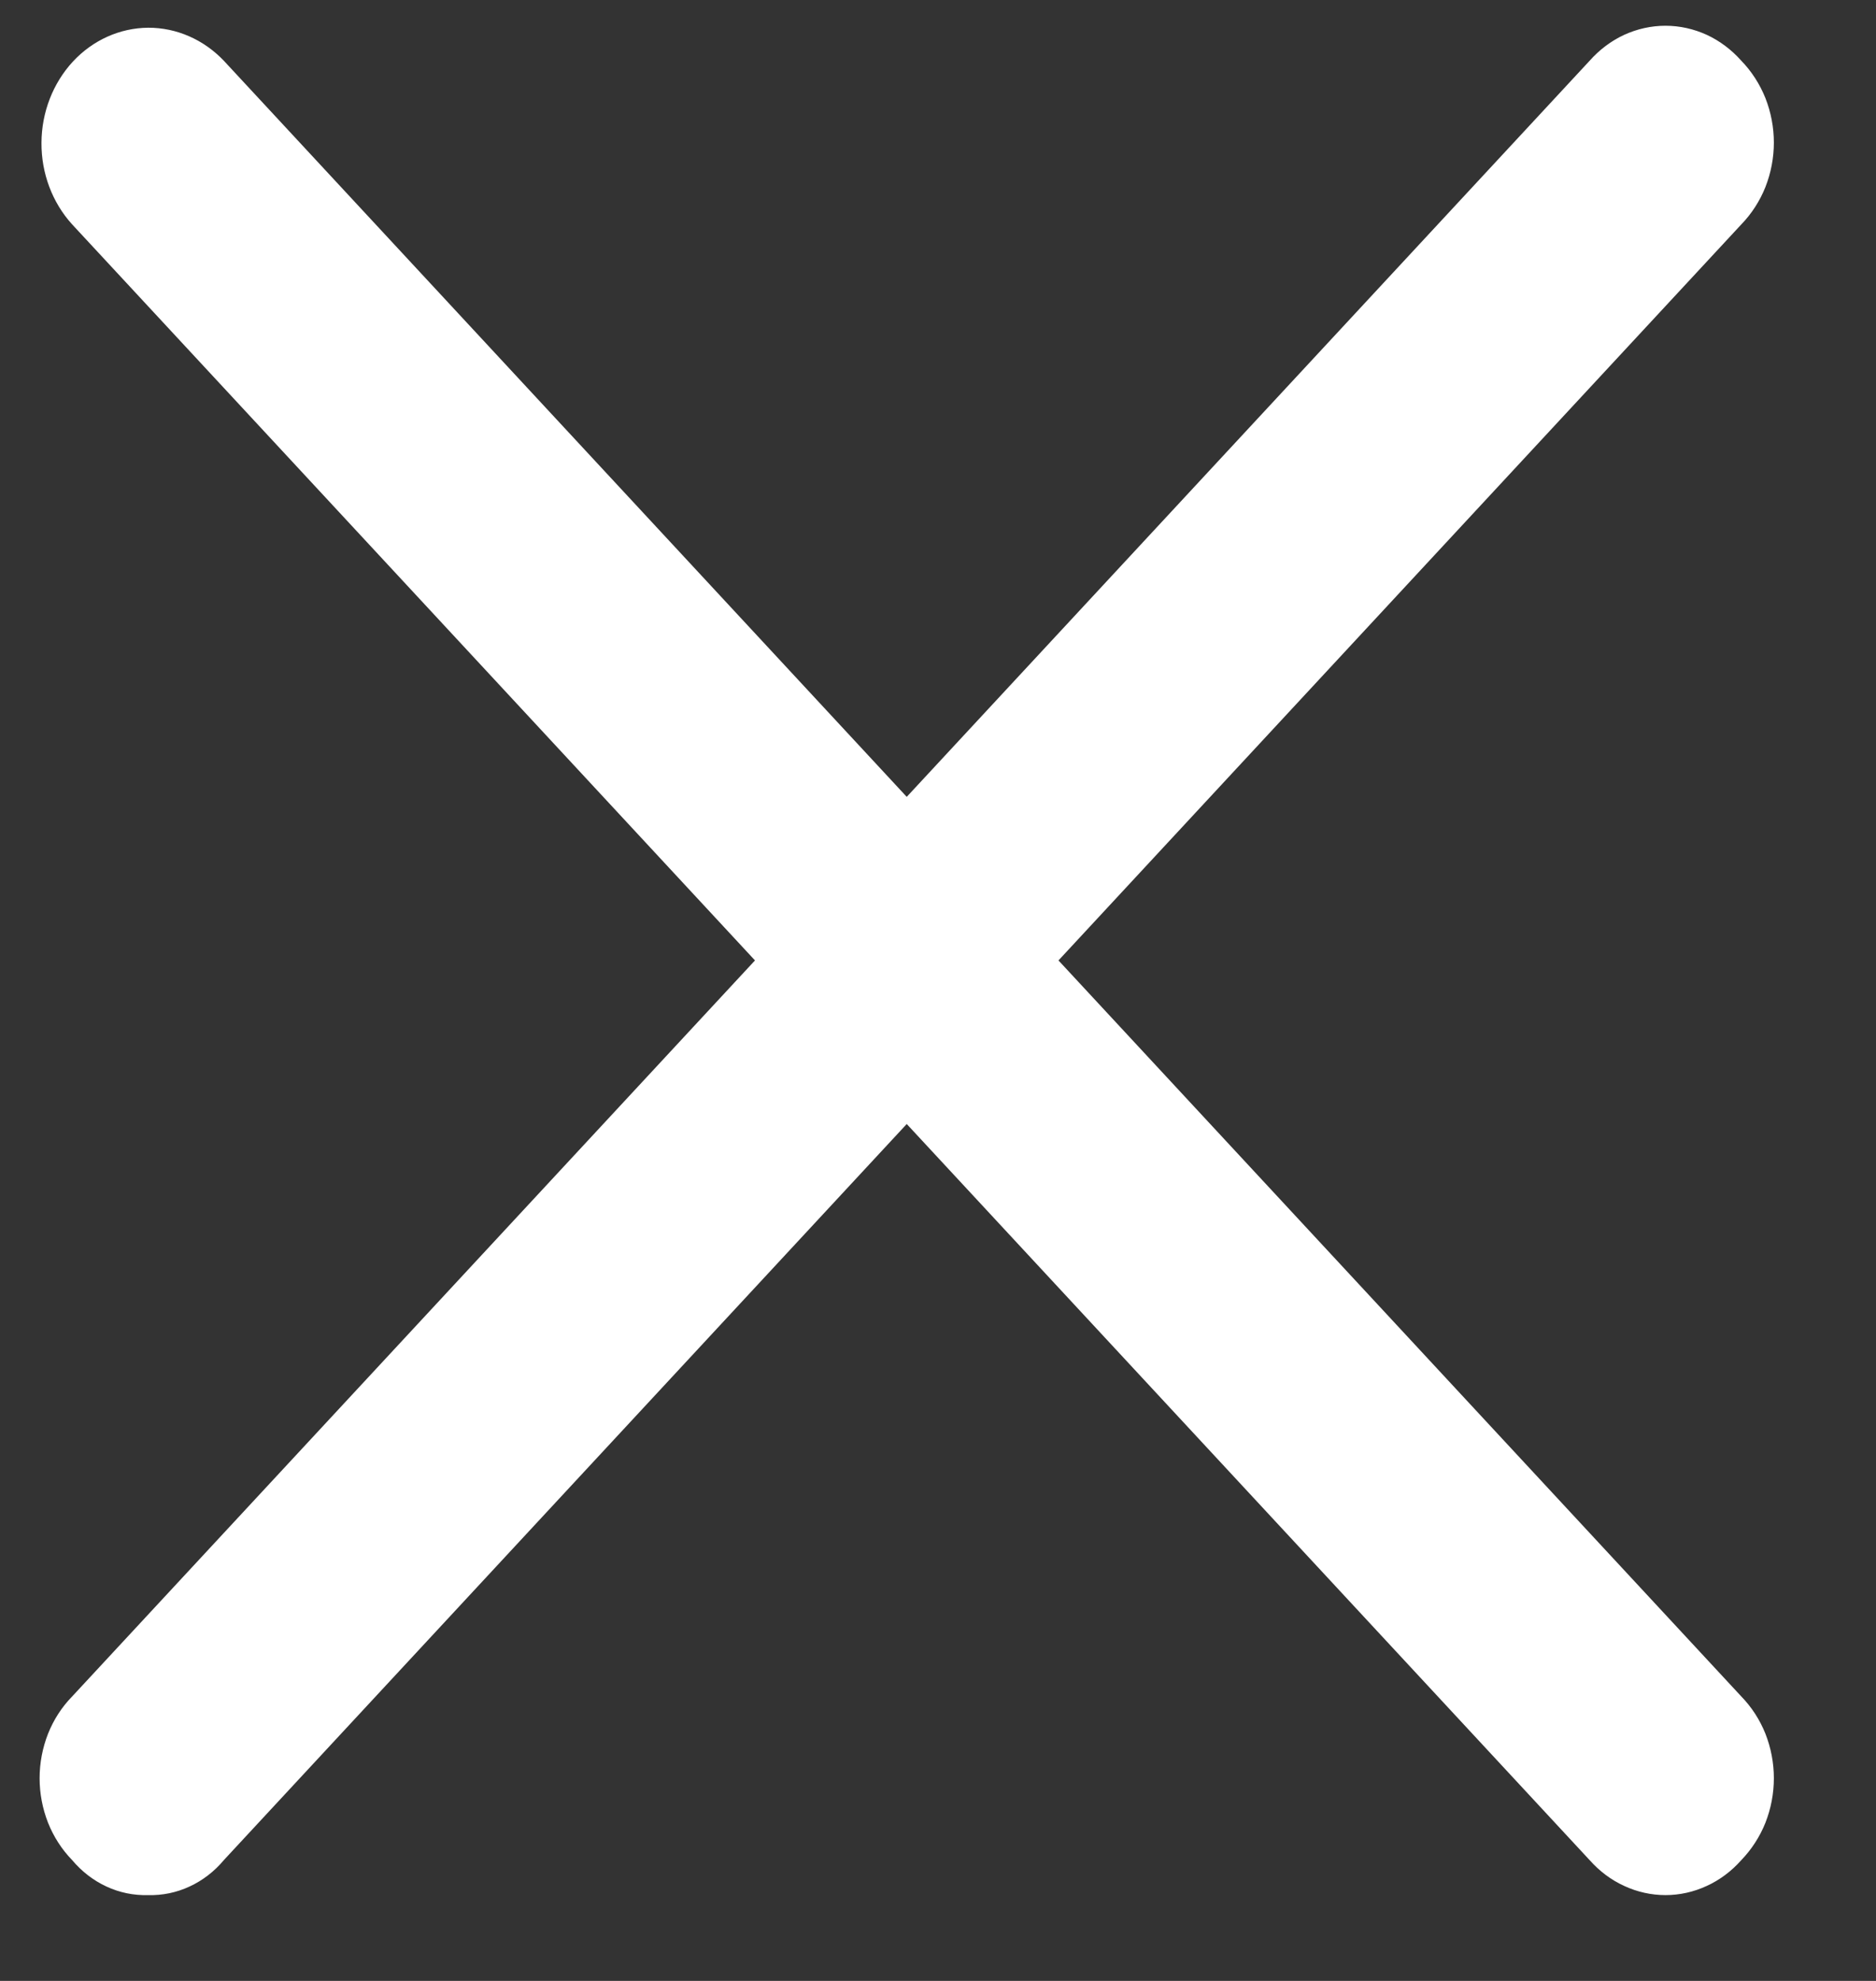 <svg width="18" height="19" viewBox="0 0 18 19" fill="none" xmlns="http://www.w3.org/2000/svg">
    <rect x="0" y="0" width="18" height="19" fill="#333333" stroke="none"/>
    <path d="M16.708 0.583C16.614 0.477 16.501 0.392 16.376 0.334C16.251 0.277 16.116 0.247 15.98 0.247C15.844 0.247 15.709 0.277 15.584 0.334C15.459 0.392 15.346 0.477 15.252 0.583L8.7 7.643L2.148 0.583C1.954 0.379 1.693 0.265 1.422 0.266C1.151 0.268 0.891 0.384 0.699 0.591C0.508 0.798 0.399 1.078 0.398 1.37C0.396 1.662 0.502 1.943 0.692 2.152L7.244 9.212L0.692 16.272C0.593 16.373 0.515 16.494 0.461 16.629C0.408 16.764 0.38 16.909 0.38 17.056C0.38 17.203 0.408 17.348 0.461 17.483C0.515 17.618 0.593 17.739 0.692 17.841C0.784 17.95 0.896 18.037 1.022 18.095C1.147 18.153 1.283 18.181 1.42 18.177C1.557 18.181 1.693 18.153 1.818 18.095C1.944 18.037 2.057 17.95 2.148 17.841L8.7 10.781L15.252 17.841C15.346 17.947 15.459 18.032 15.584 18.089C15.709 18.147 15.844 18.177 15.98 18.177C16.116 18.177 16.251 18.147 16.376 18.089C16.501 18.032 16.614 17.947 16.708 17.841C16.806 17.739 16.885 17.618 16.939 17.483C16.992 17.348 17.02 17.203 17.02 17.056C17.02 16.909 16.992 16.764 16.939 16.629C16.885 16.494 16.806 16.373 16.708 16.272L10.156 9.212L16.708 2.152C16.806 2.051 16.885 1.929 16.939 1.794C16.992 1.659 17.02 1.514 17.02 1.368C17.02 1.221 16.992 1.076 16.939 0.941C16.885 0.806 16.806 0.684 16.708 0.583Z" fill="white"/>
<script xmlns=""/></svg>